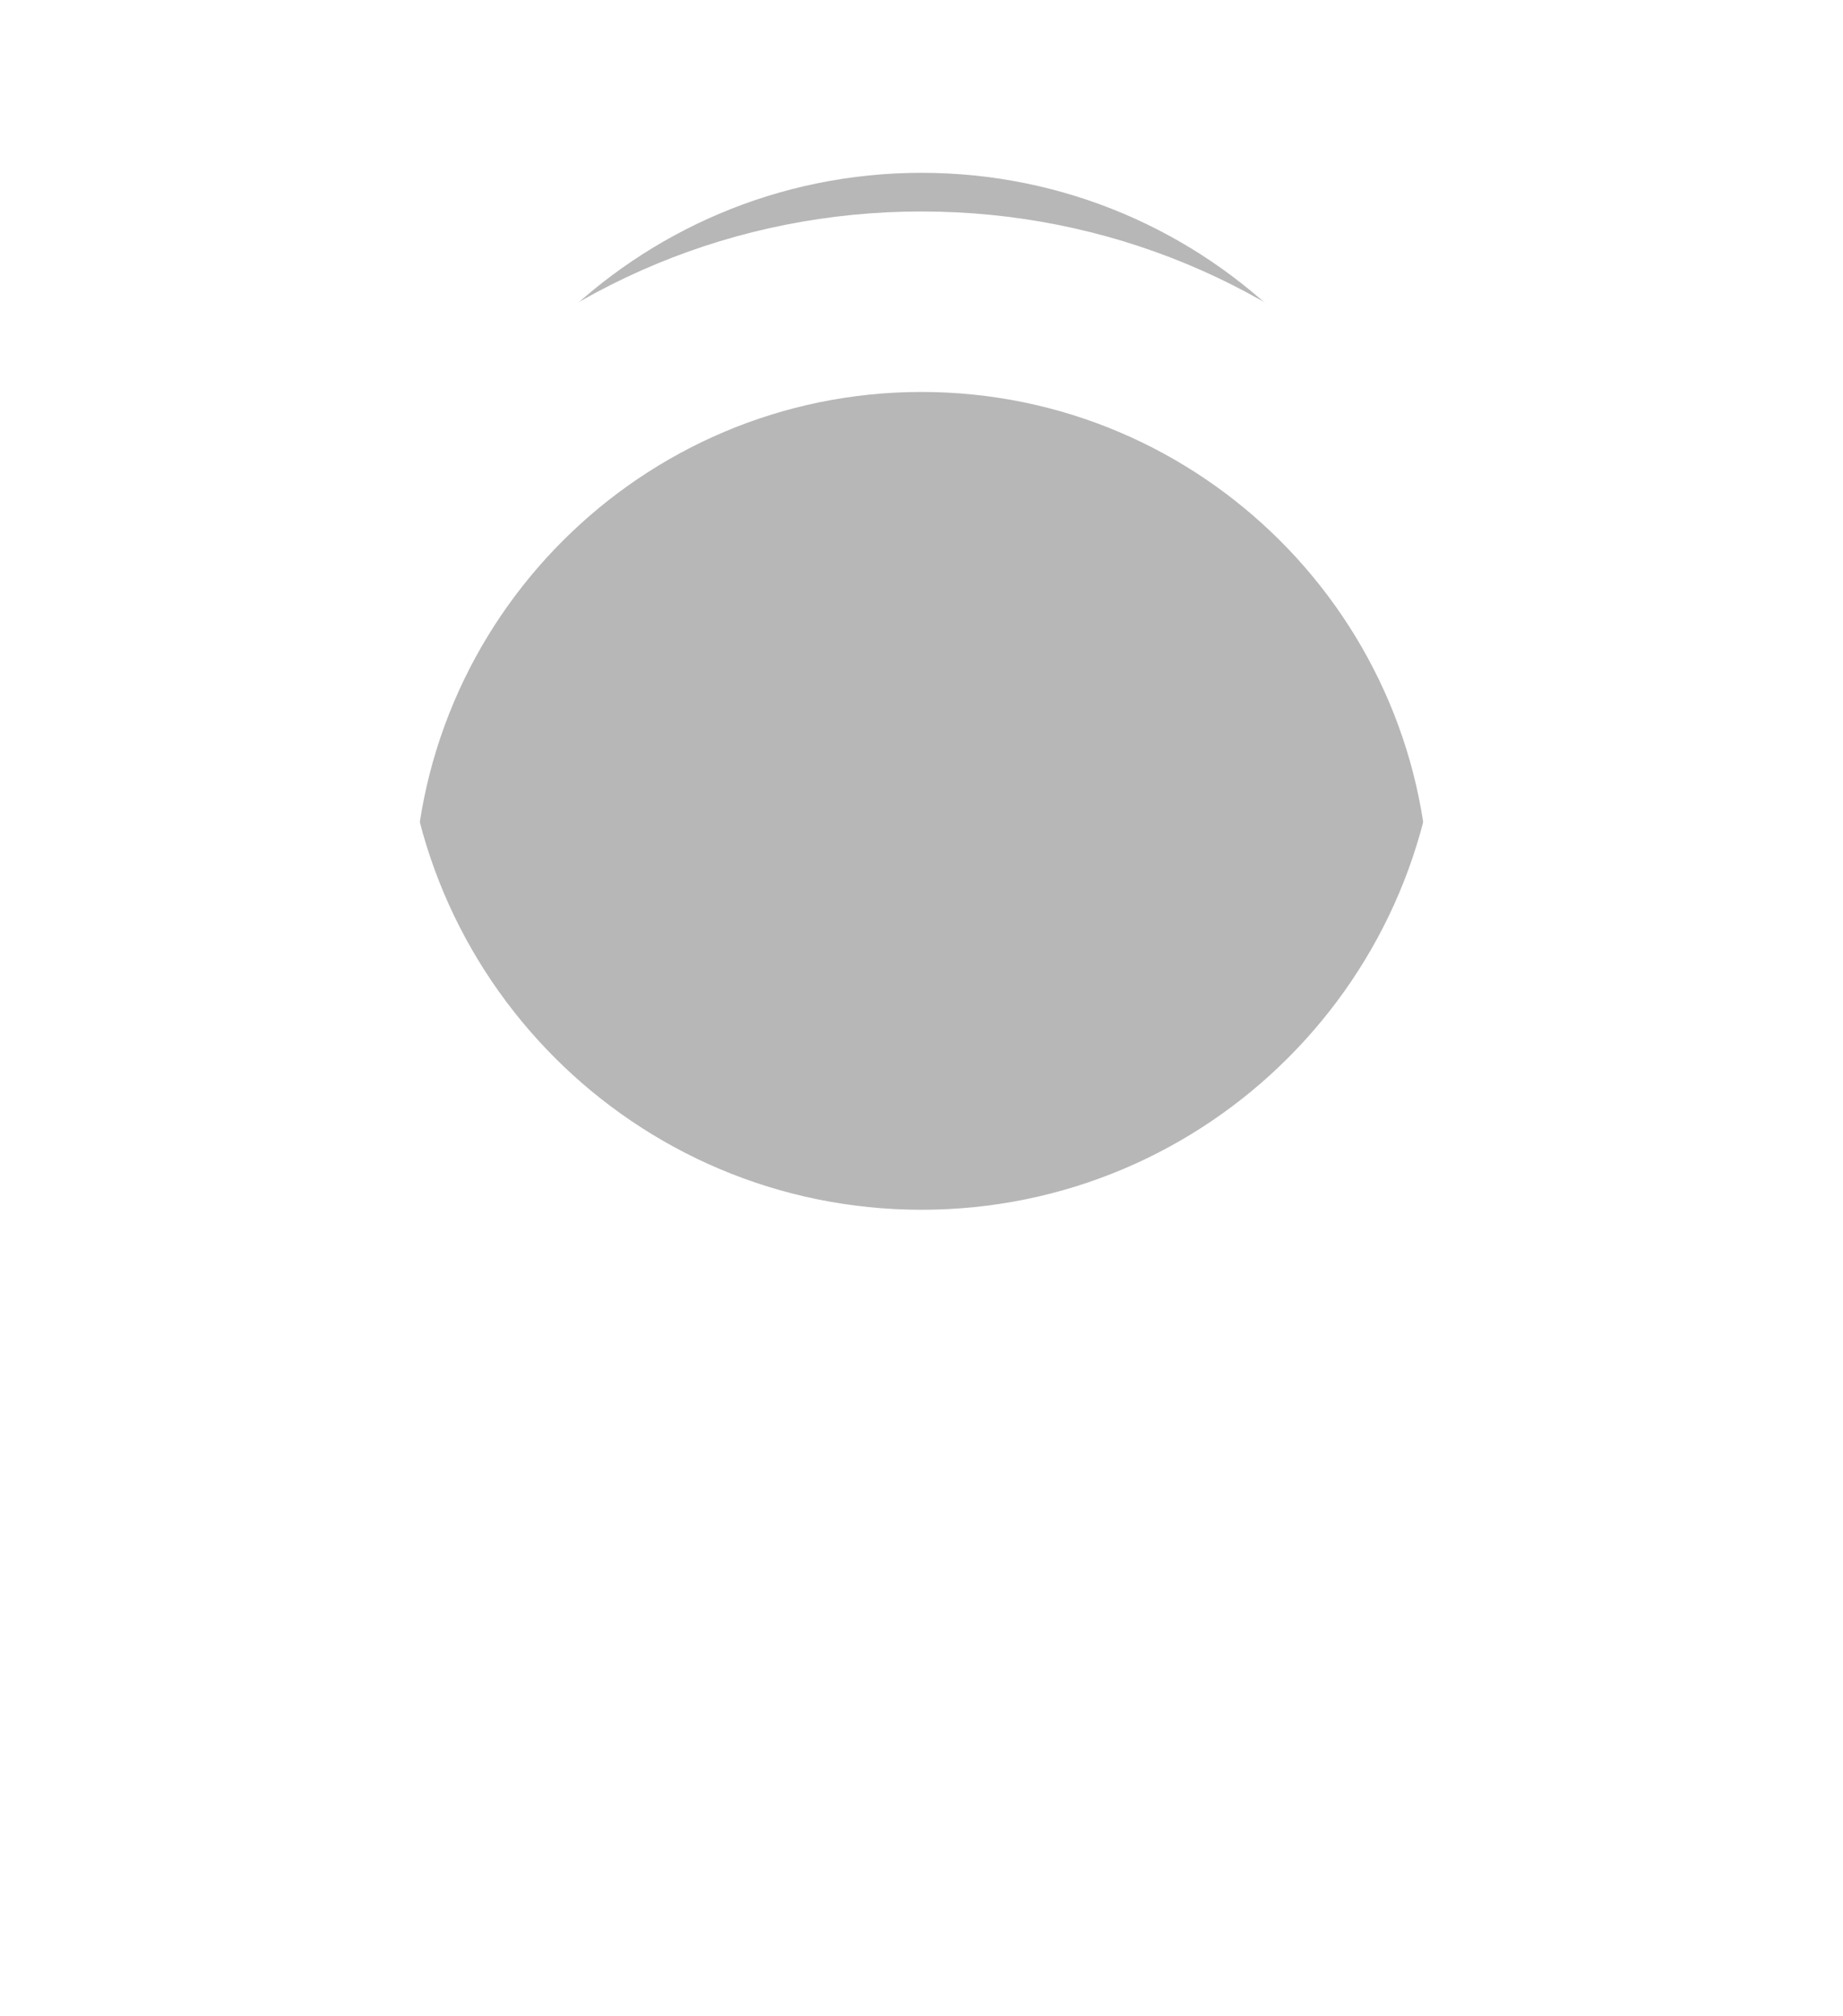 <svg width="32" height="35" viewBox="0 0 32 35" fill="none" xmlns="http://www.w3.org/2000/svg">
<g filter="url(#filter0_b_421_1004)">
<path d="M16 21C20.971 21 25 16.971 25 12C25 7.029 20.971 3 16 3C11.029 3 7 7.029 7 12C7 16.971 11.029 21 16 21Z" fill="#B7B7B7"/>
</g>
<g filter="url(#filter1_d_421_1004)">
<path d="M24.485 3.515C22.219 1.248 19.205 0 16 0C12.795 0 9.781 1.248 7.515 3.515C5.248 5.781 4 8.795 4 12C4 17.655 7.953 22.537 13.445 23.727L16 27L18.555 23.726C24.047 22.537 28 17.655 28 12C28 8.795 26.752 5.781 24.485 3.515ZM16 3.133C20.86 3.133 24.814 7.087 24.814 11.947C24.814 16.807 20.86 20.761 16 20.761C11.14 20.761 7.186 16.807 7.186 11.947C7.186 7.087 11.14 3.133 16 3.133Z" fill="white"/>
</g>
<defs>
<filter id="filter0_b_421_1004" x="6.074" y="2.074" width="19.853" height="19.853" filterUnits="userSpaceOnUse" color-interpolation-filters="sRGB">
<feFlood flood-opacity="0" result="BackgroundImageFix"/>
<feGaussianBlur in="BackgroundImageFix" stdDeviation="0.463"/>
<feComposite in2="SourceAlpha" operator="in" result="effect1_backgroundBlur_421_1004"/>
<feBlend mode="normal" in="SourceGraphic" in2="effect1_backgroundBlur_421_1004" result="shape"/>
</filter>
<filter id="filter1_d_421_1004" x="0.329" y="0" width="31.341" height="34.341" filterUnits="userSpaceOnUse" color-interpolation-filters="sRGB">
<feFlood flood-opacity="0" result="BackgroundImageFix"/>
<feColorMatrix in="SourceAlpha" type="matrix" values="0 0 0 0 0 0 0 0 0 0 0 0 0 0 0 0 0 0 127 0" result="hardAlpha"/>
<feOffset dy="3.671"/>
<feGaussianBlur stdDeviation="1.835"/>
<feComposite in2="hardAlpha" operator="out"/>
<feColorMatrix type="matrix" values="0 0 0 0 0 0 0 0 0 0 0 0 0 0 0 0 0 0 0.15 0"/>
<feBlend mode="normal" in2="BackgroundImageFix" result="effect1_dropShadow_421_1004"/>
<feBlend mode="normal" in="SourceGraphic" in2="effect1_dropShadow_421_1004" result="shape"/>
</filter>
</defs>
</svg>
